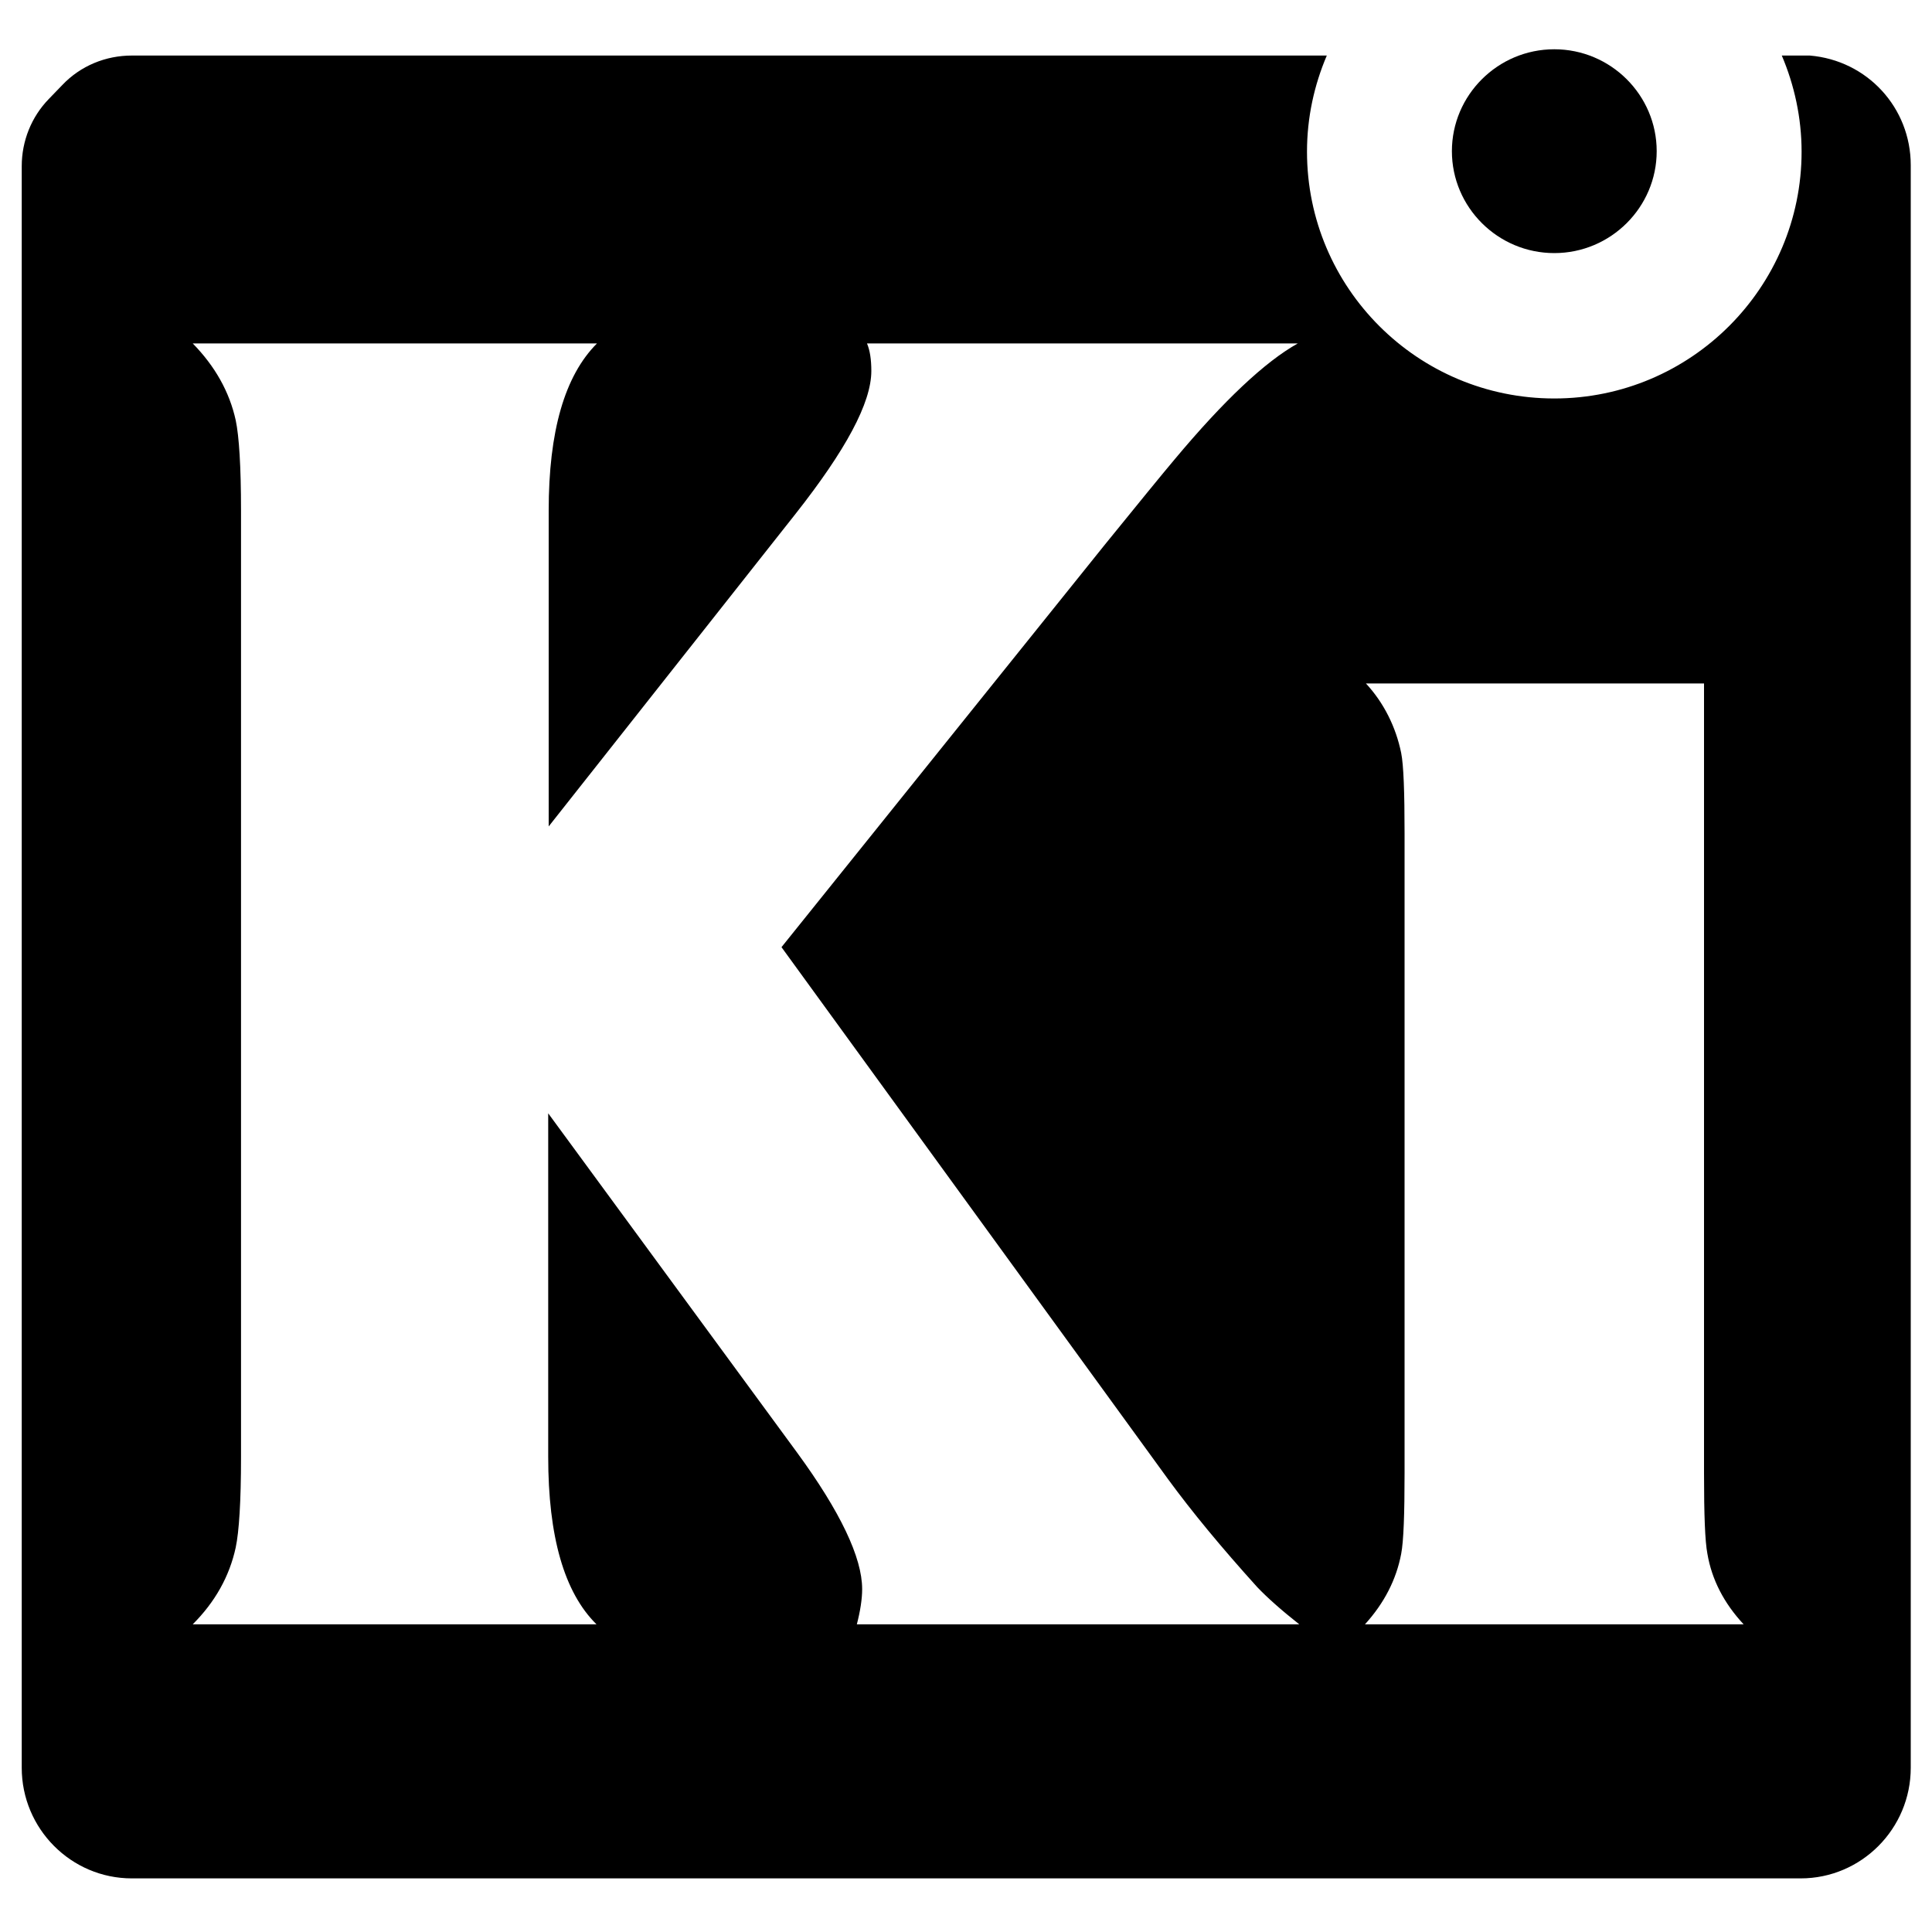<svg xmlns="http://www.w3.org/2000/svg" viewBox="0 0 40 40"><path d="M37.47 1.15h-.58c.26.61.41 1.29.41 1.99 0 2.81-2.29 5.11-5.12 5.11s-5.12-2.29-5.12-5.11c0-.71.15-1.38.41-1.99H2.73c-.54 0-1.06.21-1.44.61l-.28.29c-.36.37-.56.87-.56 1.39V36.6c0 1.26 1.02 2.29 2.28 2.29h34.55c1.26 0 2.28-1.03 2.28-2.29V3.42c0-1.19-.9-2.17-2.09-2.27ZM17.74 33.63c.07-.27.11-.52.11-.73 0-.65-.45-1.6-1.35-2.83l-5.15-7.02v7.11c0 1.65.33 2.81 1 3.47H3.99c.46-.46.76-.99.89-1.59.07-.33.11-.96.11-1.87v-19.6c0-.91-.04-1.54-.11-1.87-.13-.59-.43-1.12-.89-1.59h8.37c-.67.67-1 1.82-1 3.46v6.54l5.11-6.47c1.04-1.32 1.57-2.3 1.57-2.96 0-.24-.03-.43-.09-.57h8.92c-.68.38-1.53 1.18-2.55 2.4-.27.32-.75.91-1.44 1.76l-6.7 8.34 8 11.01c.49.67 1.1 1.41 1.85 2.24.2.21.49.47.87.77h-9.16Zm10.52 0c.4-.44.65-.93.75-1.46.05-.26.07-.82.07-1.67V17.25c0-.85-.02-1.41-.07-1.66-.11-.54-.36-1.04-.73-1.44h7V30.5c0 .86.02 1.41.07 1.67.09.53.34 1.02.75 1.46h-7.84Z"/><path d="M34.3 3.13c0 1.16-.95 2.11-2.12 2.11s-2.12-.95-2.12-2.11.95-2.11 2.12-2.11 2.12.95 2.12 2.11Z"/></svg>